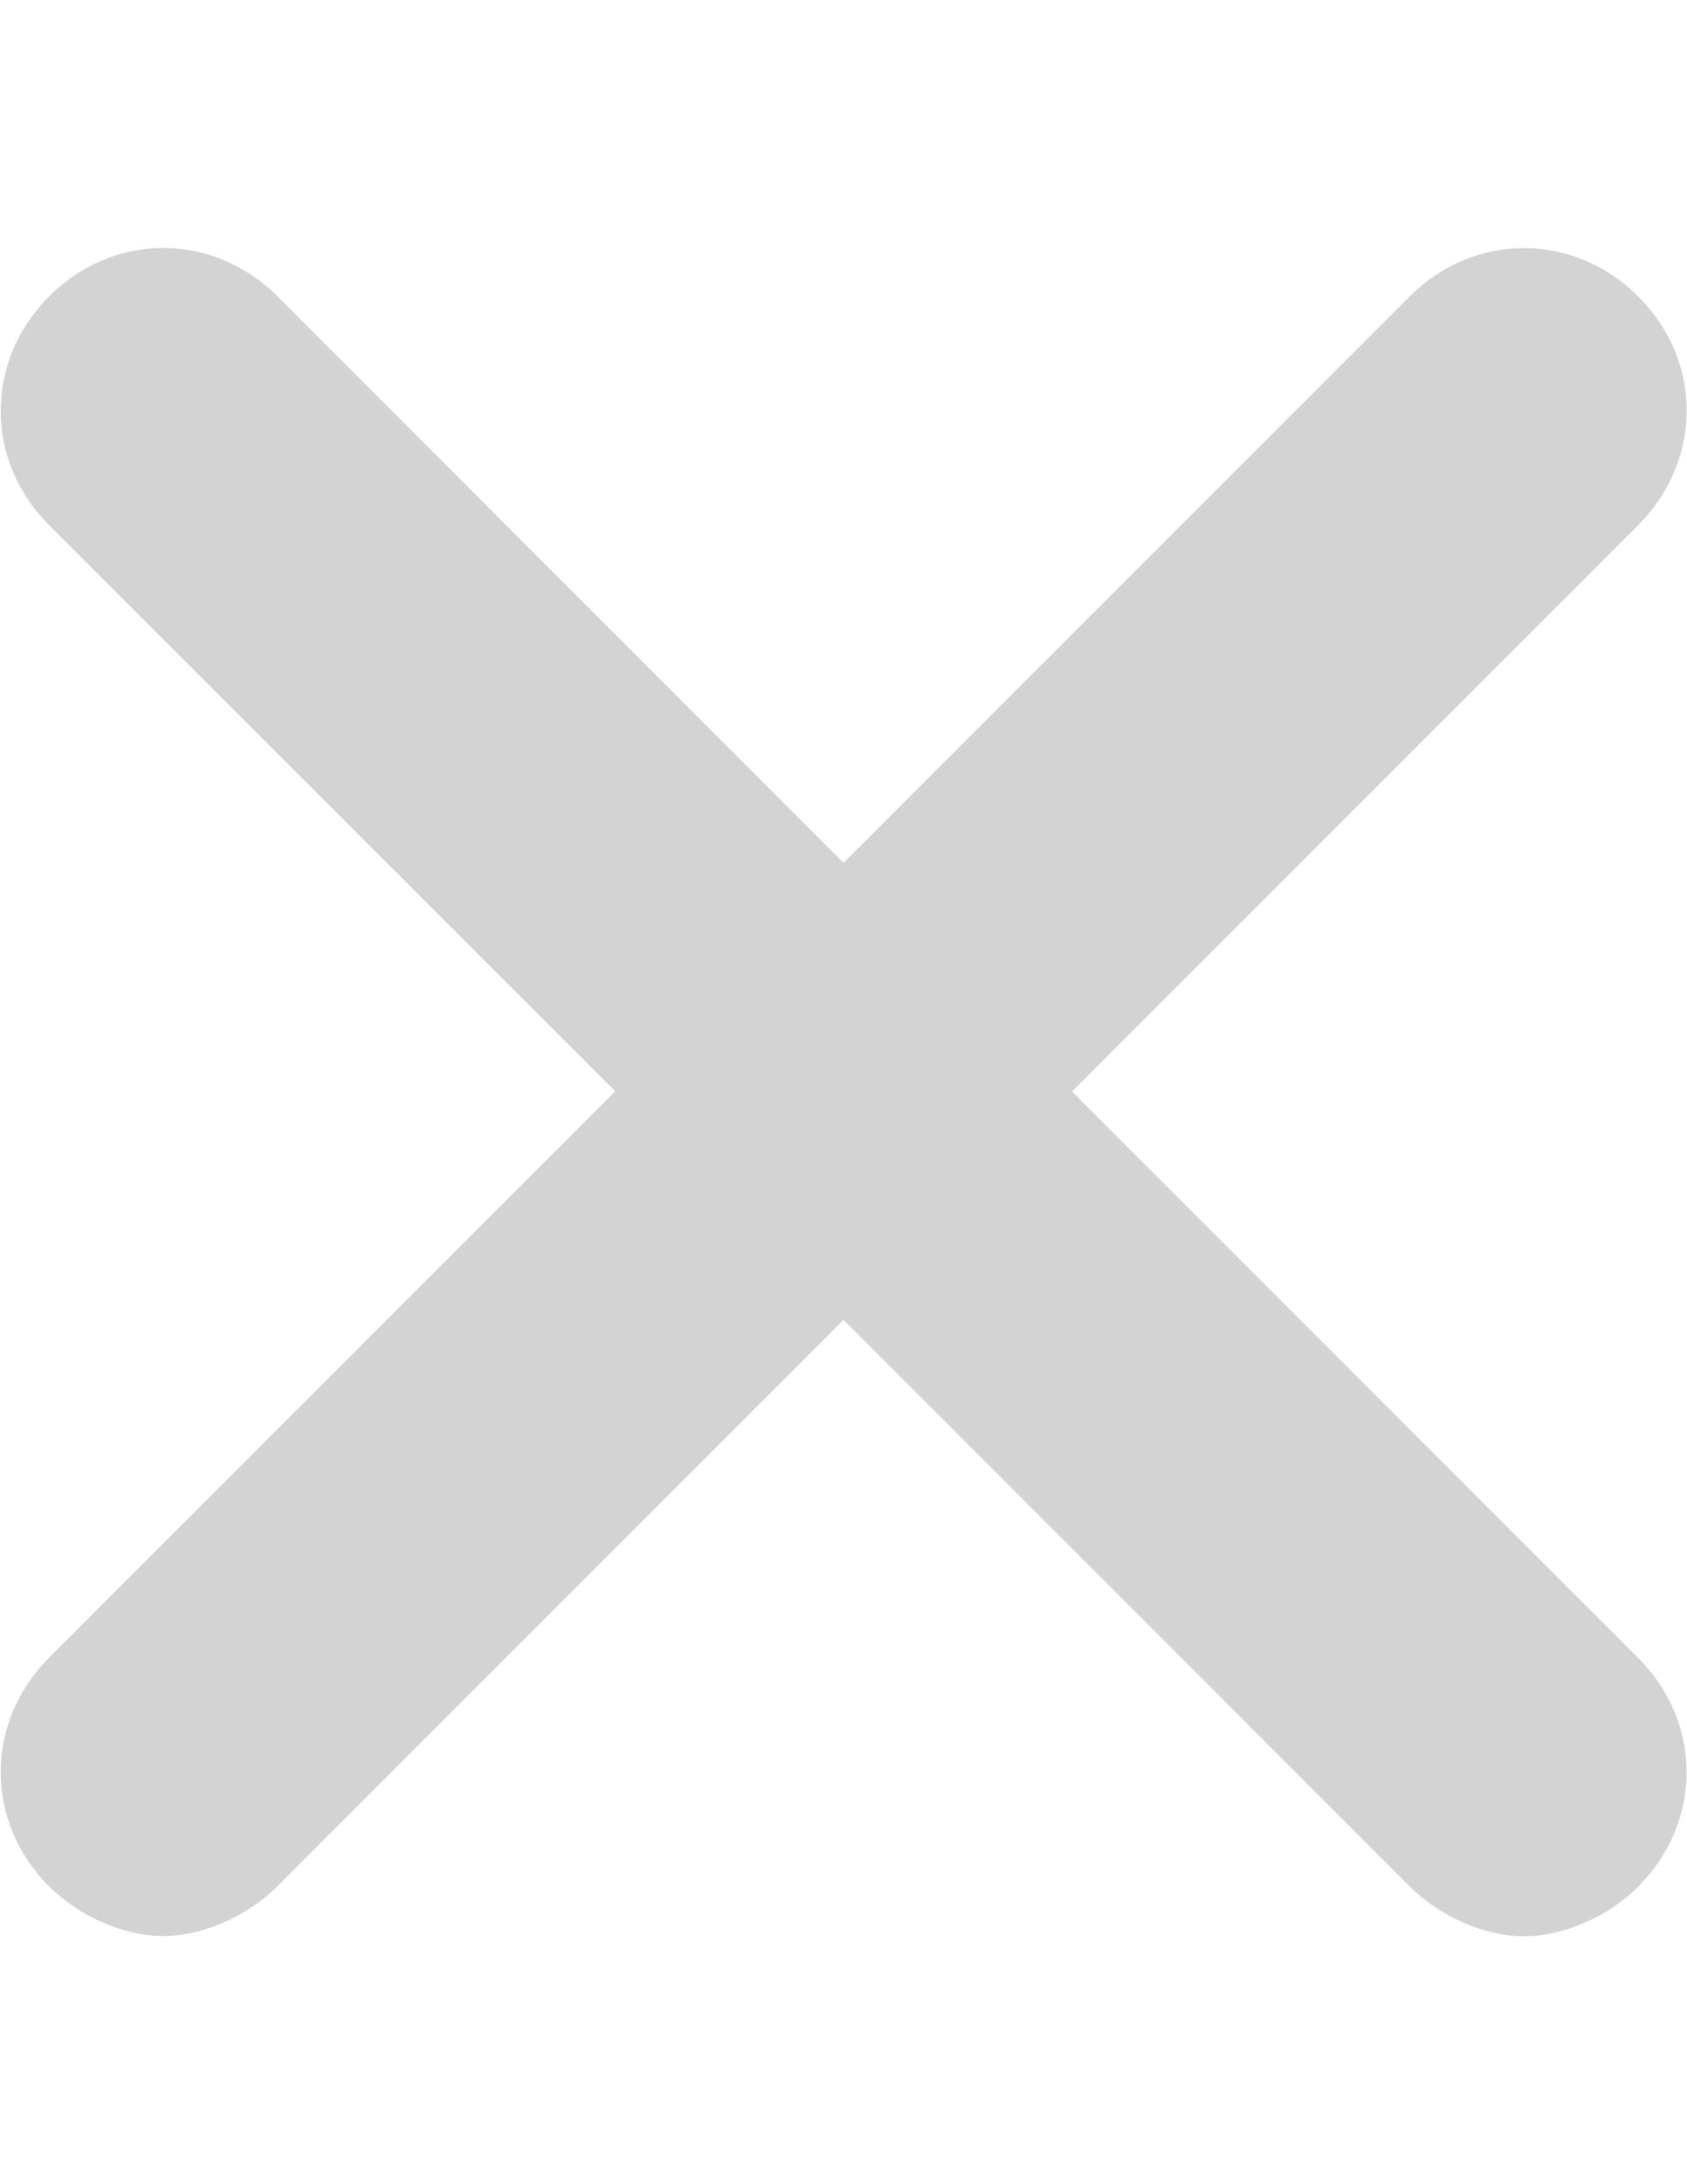 <?xml version="1.0" encoding="utf-8"?>
<!-- Generator: Adobe Illustrator 18.1.1, SVG Export Plug-In . SVG Version: 6.00 Build 0)  -->
<svg version="1.1" id="Capa_1" xmlns="http://www.w3.org/2000/svg" xmlns:xlink="http://www.w3.org/1999/xlink" x="0px" y="0px"
	 viewBox="0 0 612 792" enable-background="new 0 0 612 792" xml:space="preserve">
<g>
	<g>
		<path fill="#D3D3D3" d="M388.9,395.8l205.4,205.4c23.4,23.4,23.4,59.4,0,82.9c-10.8,10.8-27,18-41.4,18c-14.4,0-30.6-7.2-41.4-18
			L306,478.6L100.6,684c-10.8,10.8-27,18-41.4,18s-30.6-7.2-41.4-18c-23.4-23.4-23.4-59.4,0-82.9l205.4-205.4L17.8,190.4
			c-23.4-23.4-23.4-59.4,0-82.9s59.4-23.4,82.9,0L306,312.9l205.4-205.4c23.4-23.4,59.4-23.4,82.9,0s23.4,59.4,0,82.9L388.9,395.8z"
			/>
	</g>
</g>
</svg>
